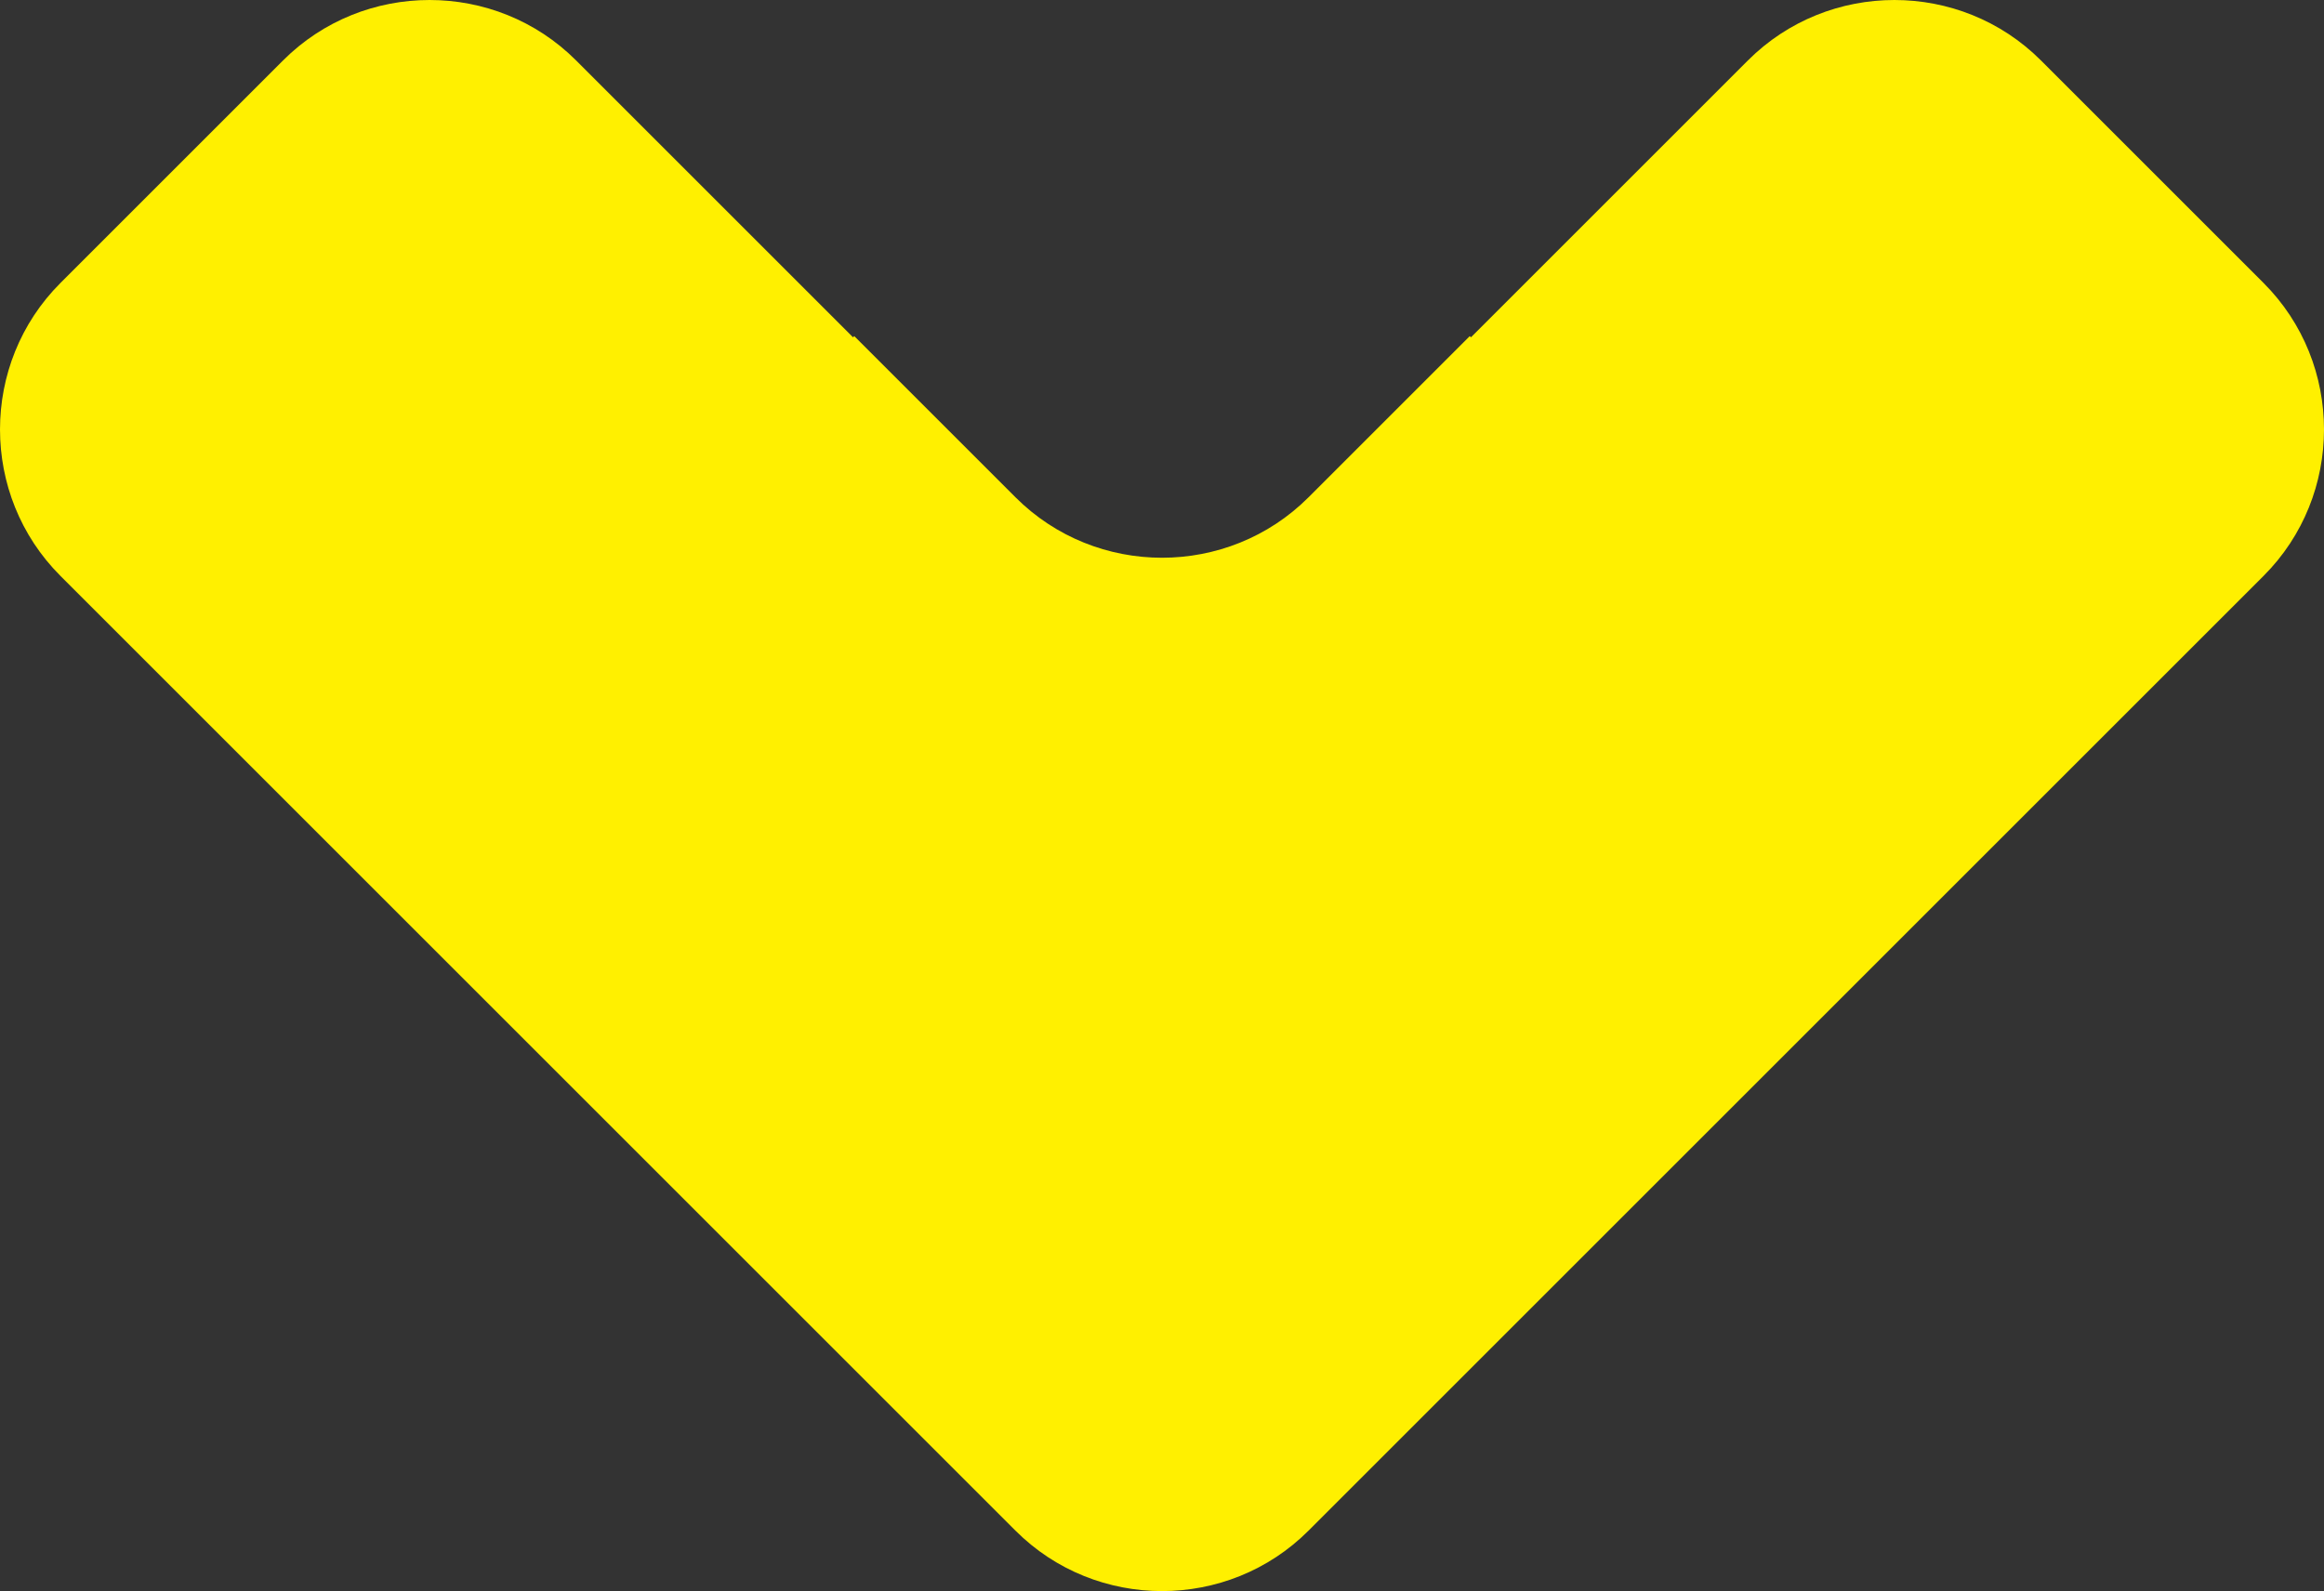 <?xml version="1.0" encoding="UTF-8"?>
<!DOCTYPE svg PUBLIC "-//W3C//DTD SVG 1.1//EN" "http://www.w3.org/Graphics/SVG/1.1/DTD/svg11.dtd">
<!-- Creator: CorelDRAW 2019 (64 Bit) -->
<svg xmlns="http://www.w3.org/2000/svg" xml:space="preserve" width="127.441mm" height="87.277mm" version="1.1" style="shape-rendering:geometricPrecision; text-rendering:geometricPrecision; image-rendering:optimizeQuality; fill-rule:evenodd; clip-rule:evenodd"
viewBox="0 0 11462.68 7850.11"
 xmlns:xlink="http://www.w3.org/1999/xlink">
 <rect x="0" y="0" width="11462.68" height="7850.11" fill="#333333" stroke="none"/>
 <defs>
  <style type="text/css">
   <![CDATA[
    .fil0 {fill:#fff000}
   ]]>
  </style>
 </defs>
 <g id="Camada_x0020_1">
  <path class="fil0" d="M7249.29 1658.29l5.93 5.93 1366.17 -1366.17c397.39,-397.39 1047.64,-397.39 1445.03,0l1098.22 1098.22c397.39,397.39 397.39,1047.64 0,1445.04l-3612.56 3612.56 -1098.22 1098.22c-397.39,397.39 -1047.64,397.39 -1445.04,0l-1098.22 -1098.22 -3612.56 -3612.56c-397.39,-397.39 -397.39,-1047.64 0,-1445.04l1098.22 -1098.22c397.39,-397.39 1047.64,-397.39 1445.03,0l1366.17 1366.17 5.93 -5.93 795.44 795.43c397.39,397.39 1047.64,397.39 1445.04,0l795.44 -795.43z"/>
 </g>
</svg>
